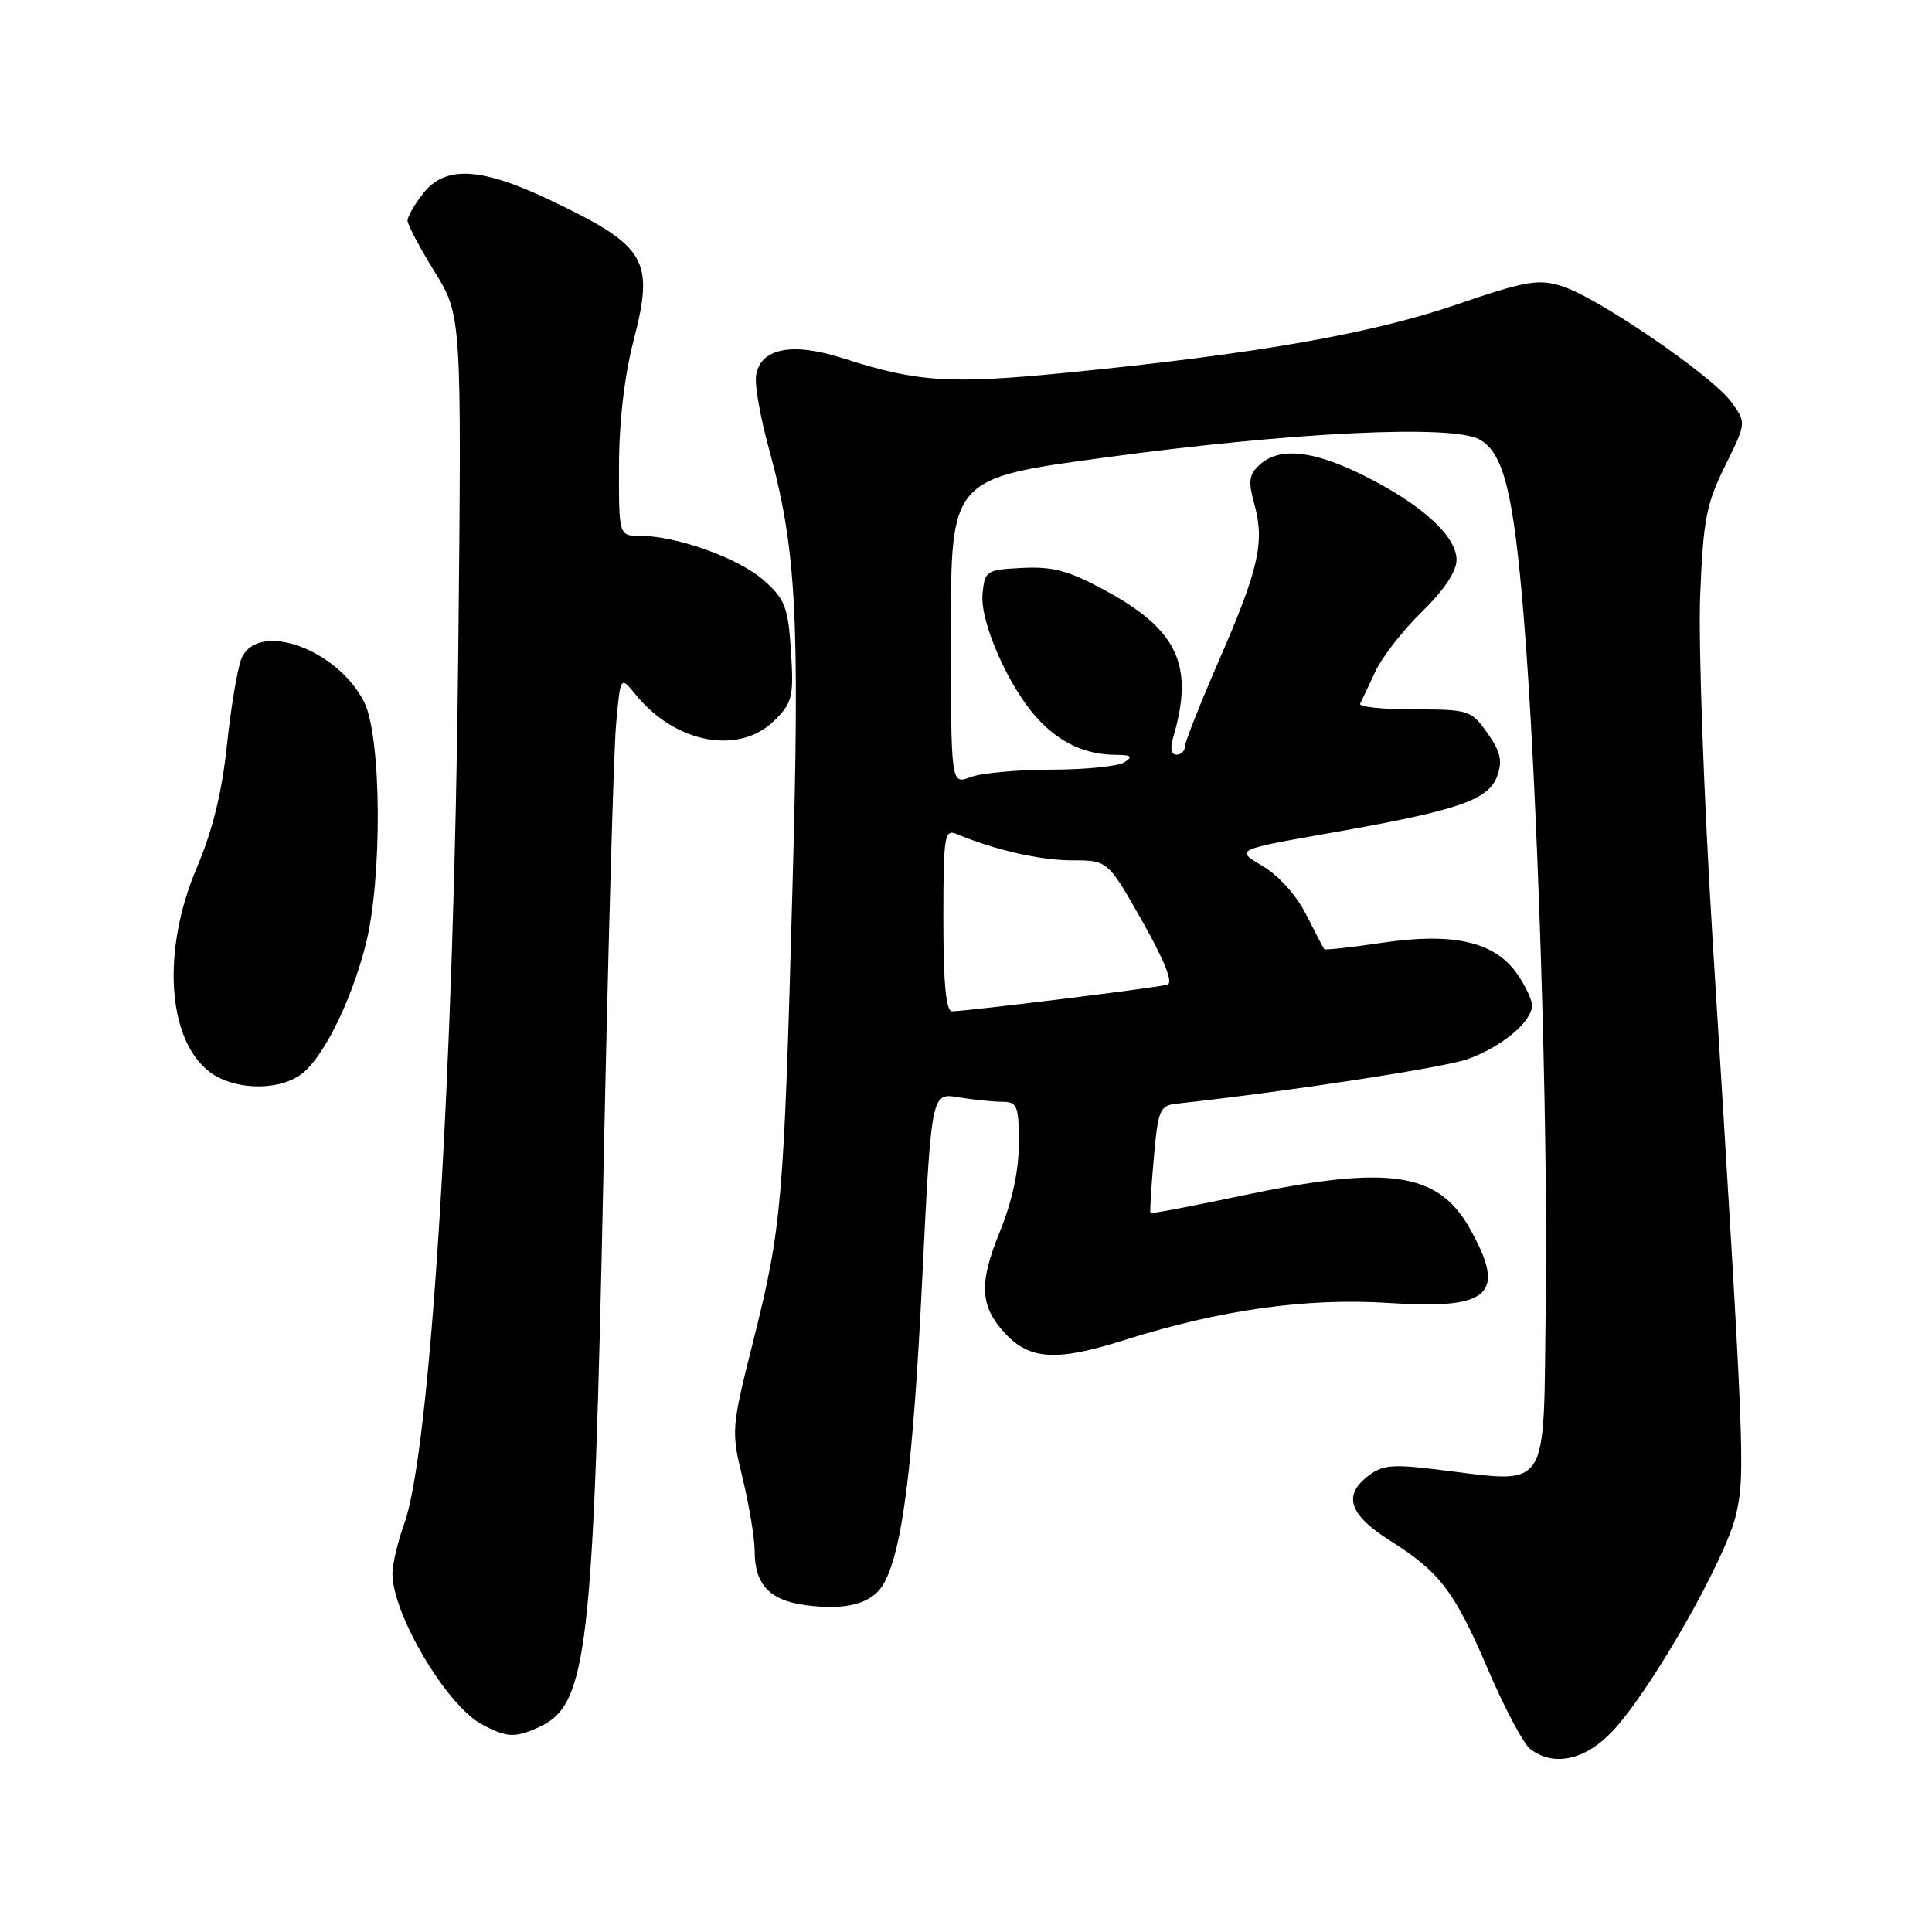 <?xml version="1.0" encoding="UTF-8" standalone="no"?>
<!DOCTYPE svg PUBLIC "-//W3C//DTD SVG 1.1//EN" "http://www.w3.org/Graphics/SVG/1.1/DTD/svg11.dtd" >
<svg xmlns="http://www.w3.org/2000/svg" xmlns:xlink="http://www.w3.org/1999/xlink" version="1.1" viewBox="0 0 256 256">
 <g >
 <path fill="currentColor"
d=" M 213.67 229.39 C 218.78 223.97 228.75 206.46 230.05 200.63 C 231.27 195.19 231.17 192.82 226.93 124.50 C 225.77 105.80 225.03 85.33 225.28 79.00 C 225.68 68.91 226.08 66.80 228.57 61.76 C 231.41 56.02 231.41 56.02 229.40 53.26 C 226.86 49.77 211.65 39.37 206.95 37.91 C 203.82 36.93 202.14 37.23 192.87 40.40 C 181.59 44.25 166.36 46.91 141.50 49.37 C 125.80 50.92 121.64 50.66 111.73 47.48 C 104.94 45.29 100.70 46.14 100.18 49.80 C 100.00 51.04 100.75 55.30 101.84 59.28 C 105.52 72.67 106.00 81.40 105.01 117.50 C 103.87 159.44 103.59 162.59 99.86 177.49 C 96.88 189.35 96.87 189.56 98.43 195.99 C 99.29 199.57 100.00 203.88 100.00 205.56 C 100.00 209.95 101.98 212.05 106.72 212.69 C 112.25 213.43 115.68 212.46 117.16 209.74 C 119.59 205.28 121.00 194.02 122.19 169.65 C 123.41 144.80 123.41 144.80 126.95 145.39 C 128.90 145.71 131.51 145.98 132.75 145.99 C 134.81 146.00 135.00 146.47 135.00 151.52 C 135.00 155.13 134.12 159.20 132.46 163.27 C 129.68 170.09 129.85 173.11 133.20 176.70 C 136.46 180.19 140.02 180.40 148.81 177.62 C 161.76 173.53 173.14 171.93 184.20 172.66 C 197.48 173.53 199.66 171.50 194.76 162.79 C 190.52 155.25 183.95 154.32 164.31 158.48 C 157.88 159.84 152.54 160.85 152.44 160.73 C 152.34 160.60 152.54 157.35 152.88 153.50 C 153.46 146.97 153.67 146.48 156.00 146.23 C 170.76 144.61 191.22 141.48 194.43 140.35 C 198.93 138.76 203.00 135.38 203.00 133.23 C 203.00 132.45 202.08 130.51 200.95 128.93 C 197.99 124.77 192.50 123.53 183.15 124.92 C 179.05 125.53 175.60 125.91 175.47 125.77 C 175.35 125.62 174.27 123.56 173.07 121.18 C 171.79 118.64 169.41 115.99 167.27 114.73 C 163.65 112.59 163.65 112.59 176.45 110.34 C 193.30 107.37 197.26 106.01 198.40 102.79 C 199.11 100.79 198.82 99.56 197.08 97.12 C 194.94 94.10 194.62 94.00 187.35 94.00 C 183.22 94.00 180.01 93.66 180.22 93.25 C 180.43 92.84 181.34 90.92 182.23 89.00 C 183.12 87.08 185.91 83.49 188.43 81.04 C 191.34 78.20 193.00 75.72 193.00 74.19 C 193.00 71.05 188.42 66.86 180.79 63.05 C 174.03 59.67 169.55 59.19 166.93 61.57 C 165.49 62.86 165.37 63.75 166.20 66.76 C 167.60 71.83 166.81 75.36 161.57 87.39 C 159.06 93.16 157.00 98.36 157.00 98.94 C 157.00 99.52 156.50 100.00 155.88 100.00 C 155.19 100.00 155.02 99.14 155.44 97.75 C 158.27 88.21 156.10 83.48 146.48 78.25 C 141.65 75.63 139.54 75.05 135.50 75.25 C 130.67 75.49 130.49 75.61 130.19 78.69 C 129.83 82.43 133.71 91.19 137.57 95.31 C 140.52 98.47 143.84 99.99 147.82 100.02 C 149.92 100.03 150.17 100.24 149.00 101.00 C 148.18 101.53 143.82 101.98 139.32 101.98 C 134.81 101.99 129.98 102.44 128.57 102.98 C 126.00 103.95 126.00 103.95 126.00 83.67 C 126.00 63.38 126.00 63.38 146.52 60.61 C 171.26 57.26 192.32 56.24 196.00 58.21 C 199.22 59.94 200.55 65.23 201.91 81.79 C 203.71 103.70 205.14 148.55 204.82 172.50 C 204.46 198.45 205.75 196.53 189.93 194.66 C 184.28 193.99 183.05 194.14 181.06 195.75 C 177.94 198.28 178.90 200.82 184.28 204.20 C 190.78 208.30 192.76 210.92 197.13 221.13 C 199.33 226.28 201.86 231.06 202.76 231.75 C 205.87 234.14 210.04 233.24 213.67 229.39 Z  M 71.40 228.86 C 77.86 225.92 78.64 219.21 79.97 155.00 C 80.57 126.12 81.31 99.58 81.63 96.02 C 82.21 89.54 82.21 89.54 84.21 92.02 C 89.48 98.53 97.98 100.11 102.66 95.43 C 105.00 93.09 105.19 92.30 104.81 86.30 C 104.43 80.45 104.04 79.43 101.24 76.92 C 97.95 73.98 89.67 71.00 84.82 71.00 C 82.00 71.00 82.00 71.00 82.02 61.75 C 82.03 55.93 82.74 49.77 83.95 45.13 C 86.73 34.40 85.70 32.64 73.03 26.58 C 63.77 22.15 59.02 21.88 56.07 25.63 C 54.93 27.08 54.00 28.70 54.00 29.23 C 54.00 29.76 55.61 32.81 57.59 36.01 C 61.18 41.83 61.18 41.83 60.72 86.66 C 60.16 142.11 57.05 192.21 53.57 201.88 C 52.71 204.28 52.00 207.26 52.00 208.50 C 52.00 213.86 59.13 225.92 63.79 228.45 C 67.12 230.25 68.22 230.31 71.40 228.86 Z  M 39.80 142.43 C 42.69 140.40 46.44 132.97 48.43 125.28 C 50.68 116.57 50.58 97.66 48.25 93.02 C 44.70 85.96 34.14 82.21 32.00 87.25 C 31.48 88.49 30.61 93.62 30.08 98.66 C 29.42 104.98 28.17 110.06 26.06 115.02 C 21.44 125.88 22.14 137.60 27.67 141.95 C 30.80 144.41 36.64 144.64 39.80 142.43 Z  M 125.00 121.89 C 125.00 110.75 125.14 109.84 126.75 110.51 C 131.86 112.64 137.84 114.00 142.05 114.00 C 146.79 114.00 146.79 114.00 151.35 122.05 C 154.28 127.23 155.48 130.23 154.70 130.47 C 153.42 130.86 128.05 134.00 126.14 134.00 C 125.35 134.00 125.00 130.27 125.00 121.89 Z "/>
</g>
</svg>
